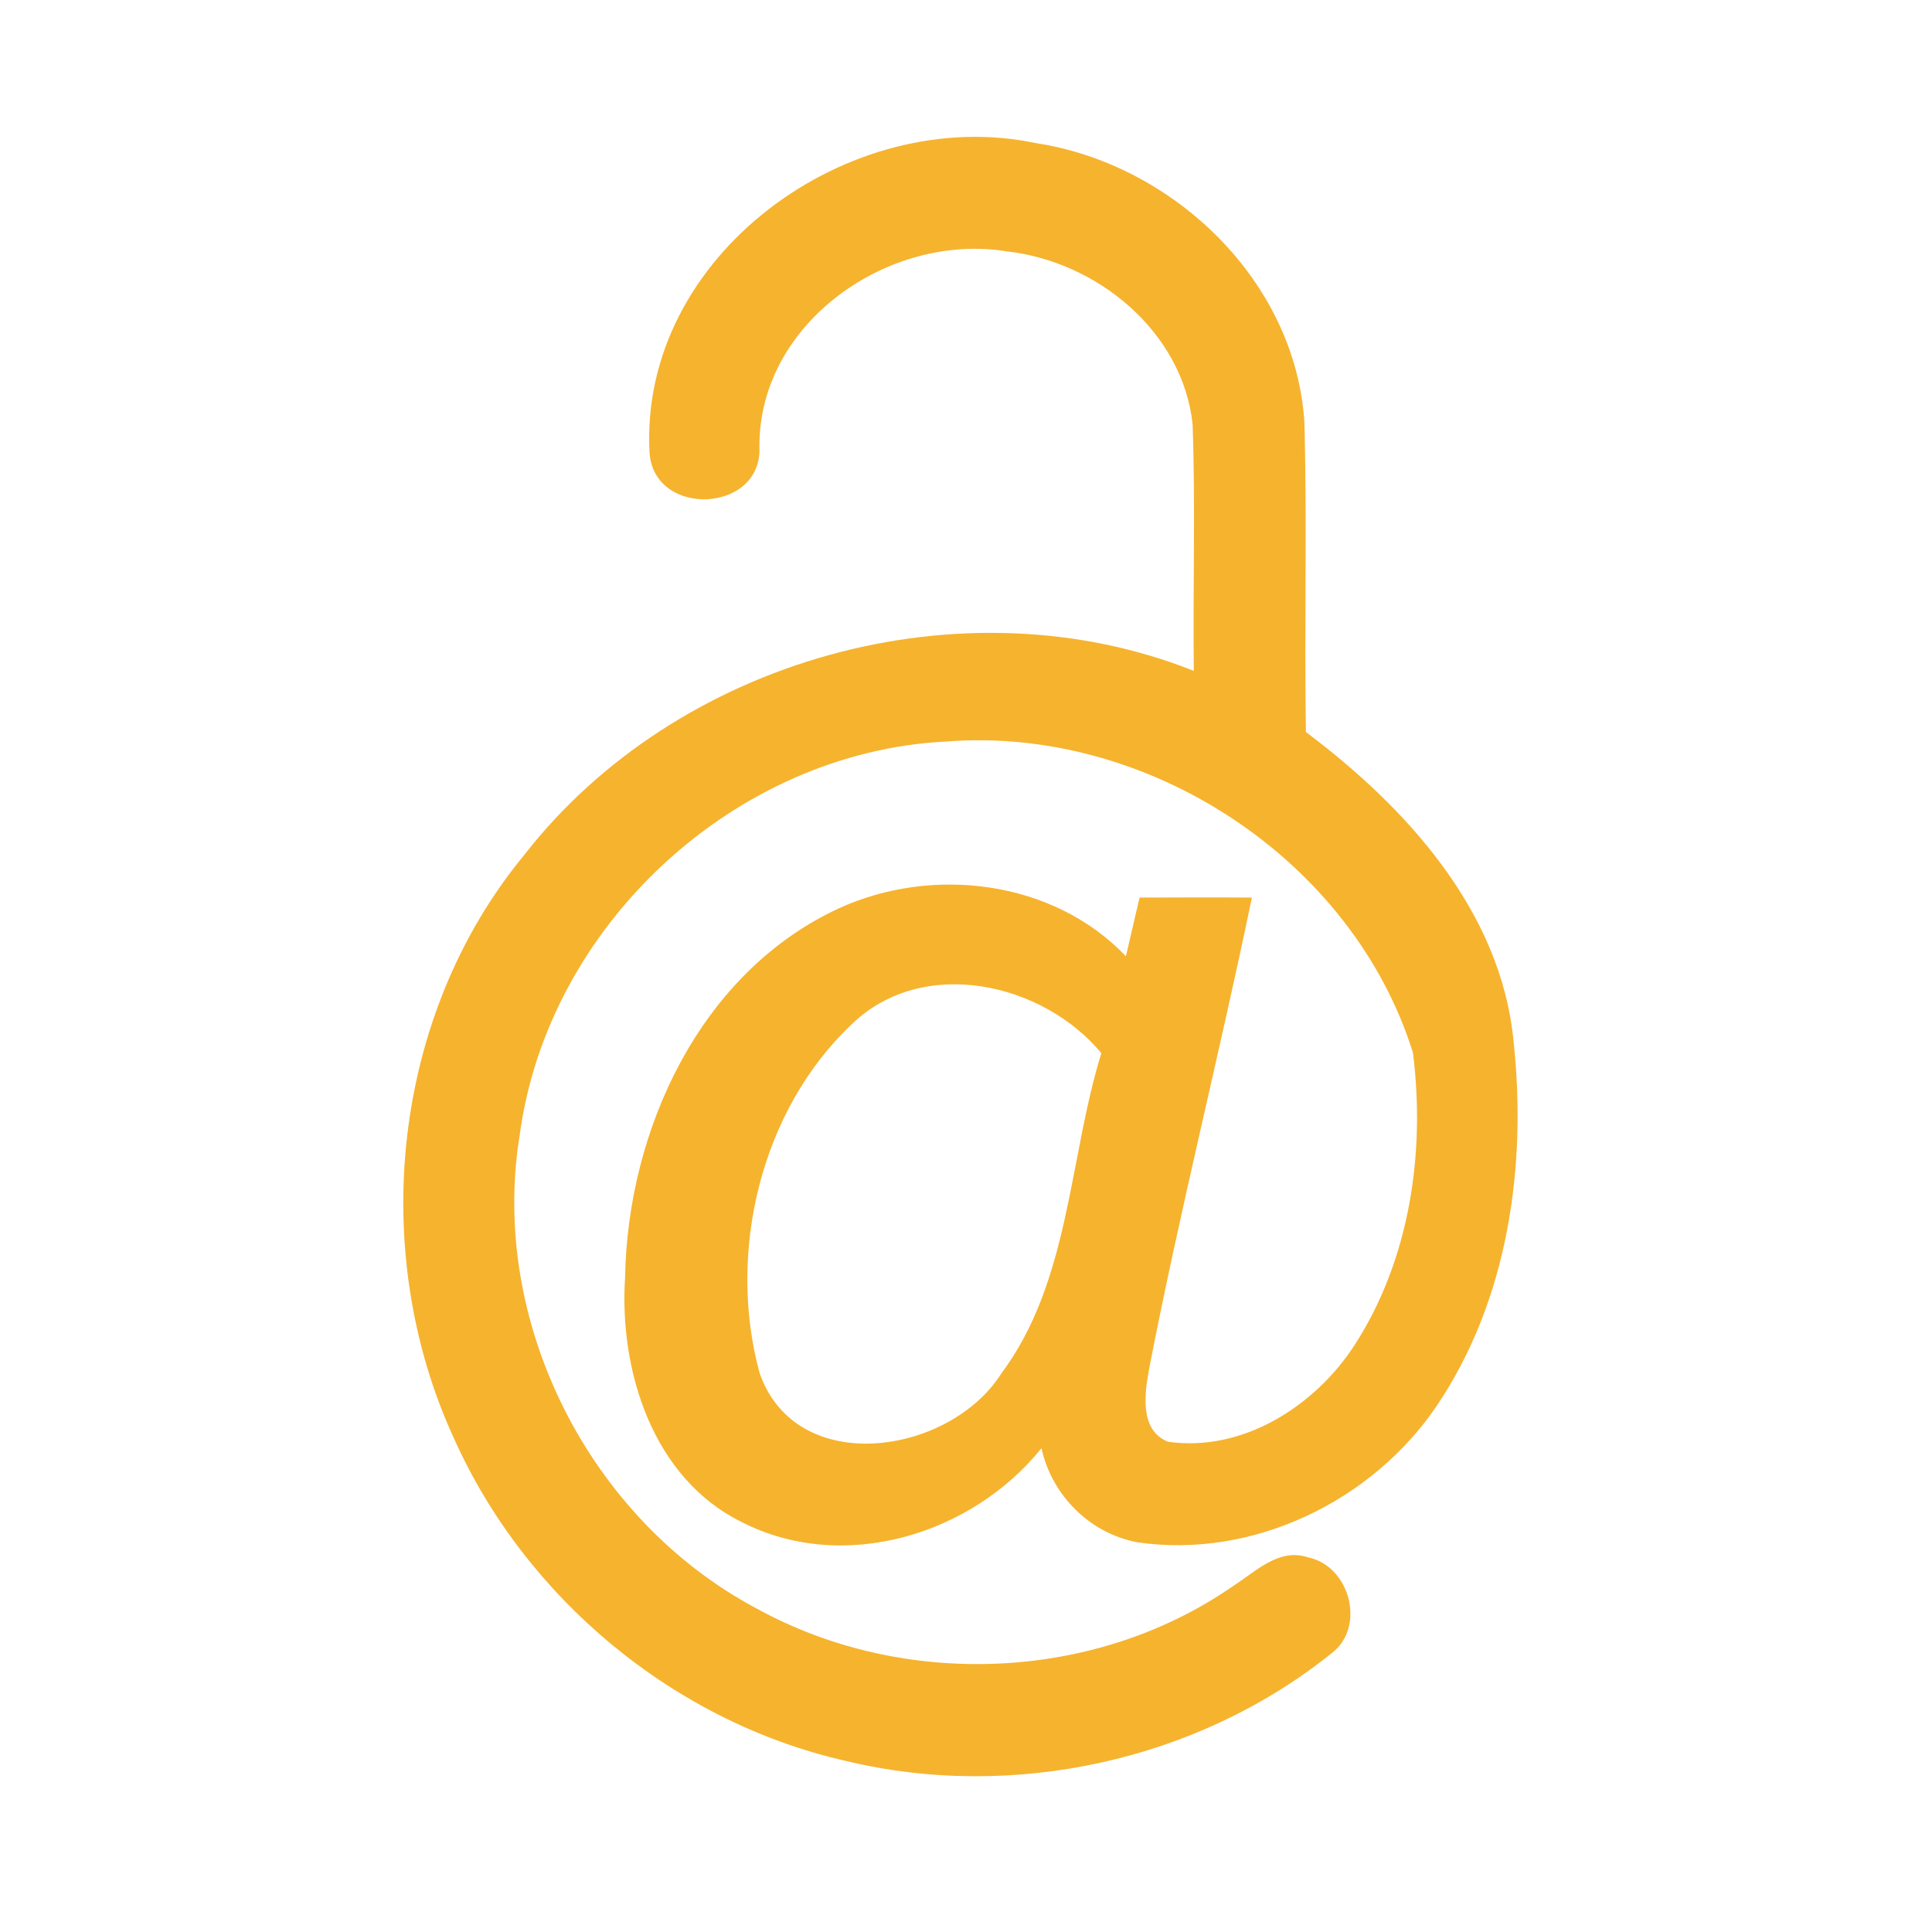 <?xml version="1.0" encoding="UTF-8" ?>
<!DOCTYPE svg PUBLIC "-//W3C//DTD SVG 1.1//EN" "http://www.w3.org/Graphics/SVG/1.1/DTD/svg11.dtd">
<svg width="192pt" height="192pt" viewBox="0 0 192 192" version="1.1" xmlns="http://www.w3.org/2000/svg">
<g id="#f6b32eff">
<path fill="#f6b32e" opacity="1.00" d=" M 64.55 44.99 C 63.50 25.38 84.41 10.31 102.93 14.22 C 116.56 16.29 128.71 27.86 129.63 41.92 C 129.90 52.19 129.61 62.47 129.78 72.75 C 139.73 80.21 149.15 90.52 150.41 103.43 C 151.76 115.86 149.89 129.16 142.79 139.70 C 136.36 149.21 124.48 154.95 113.03 153.27 C 108.30 152.39 104.52 148.59 103.50 143.92 C 96.58 152.53 83.80 156.44 73.69 151.25 C 64.86 146.89 61.52 136.21 62.12 126.96 C 62.37 112.33 69.53 96.70 83.32 90.29 C 92.64 86.01 104.65 87.44 111.89 95.03 C 112.34 93.09 112.79 91.14 113.25 89.20 C 116.97 89.19 120.69 89.17 124.41 89.20 C 121.18 104.82 117.25 120.30 114.21 135.97 C 113.77 138.40 113.18 142.11 116.07 143.28 C 123.52 144.34 130.72 139.72 134.65 133.62 C 140.12 125.13 141.66 114.52 140.42 104.63 C 134.41 85.38 114.06 72.13 94.05 73.69 C 73.05 74.73 54.49 91.91 51.66 112.71 C 48.59 131.35 58.55 151.00 75.17 159.84 C 89.79 167.90 108.83 167.16 122.57 157.60 C 124.80 156.18 127.09 153.80 129.99 154.77 C 134.15 155.61 135.78 161.69 132.33 164.30 C 119.01 175.00 100.66 179.00 84.06 175.00 C 67.02 171.14 52.24 158.86 45.11 142.94 C 36.55 124.33 38.94 100.92 52.07 85.00 C 67.23 65.49 95.65 57.53 118.64 66.67 C 118.54 58.50 118.81 50.33 118.52 42.17 C 117.53 32.92 108.99 25.97 100.04 24.98 C 88.39 23.08 75.40 32.03 75.47 44.40 C 75.79 51.00 65.00 51.50 64.55 44.99 M 84.72 101.72 C 75.57 110.29 72.23 124.52 75.49 136.46 C 79.15 146.92 94.35 144.59 99.48 136.54 C 106.34 127.36 106.18 115.26 109.45 104.66 C 103.62 97.63 91.76 94.98 84.72 101.72 Z" />
</g>
</svg>
